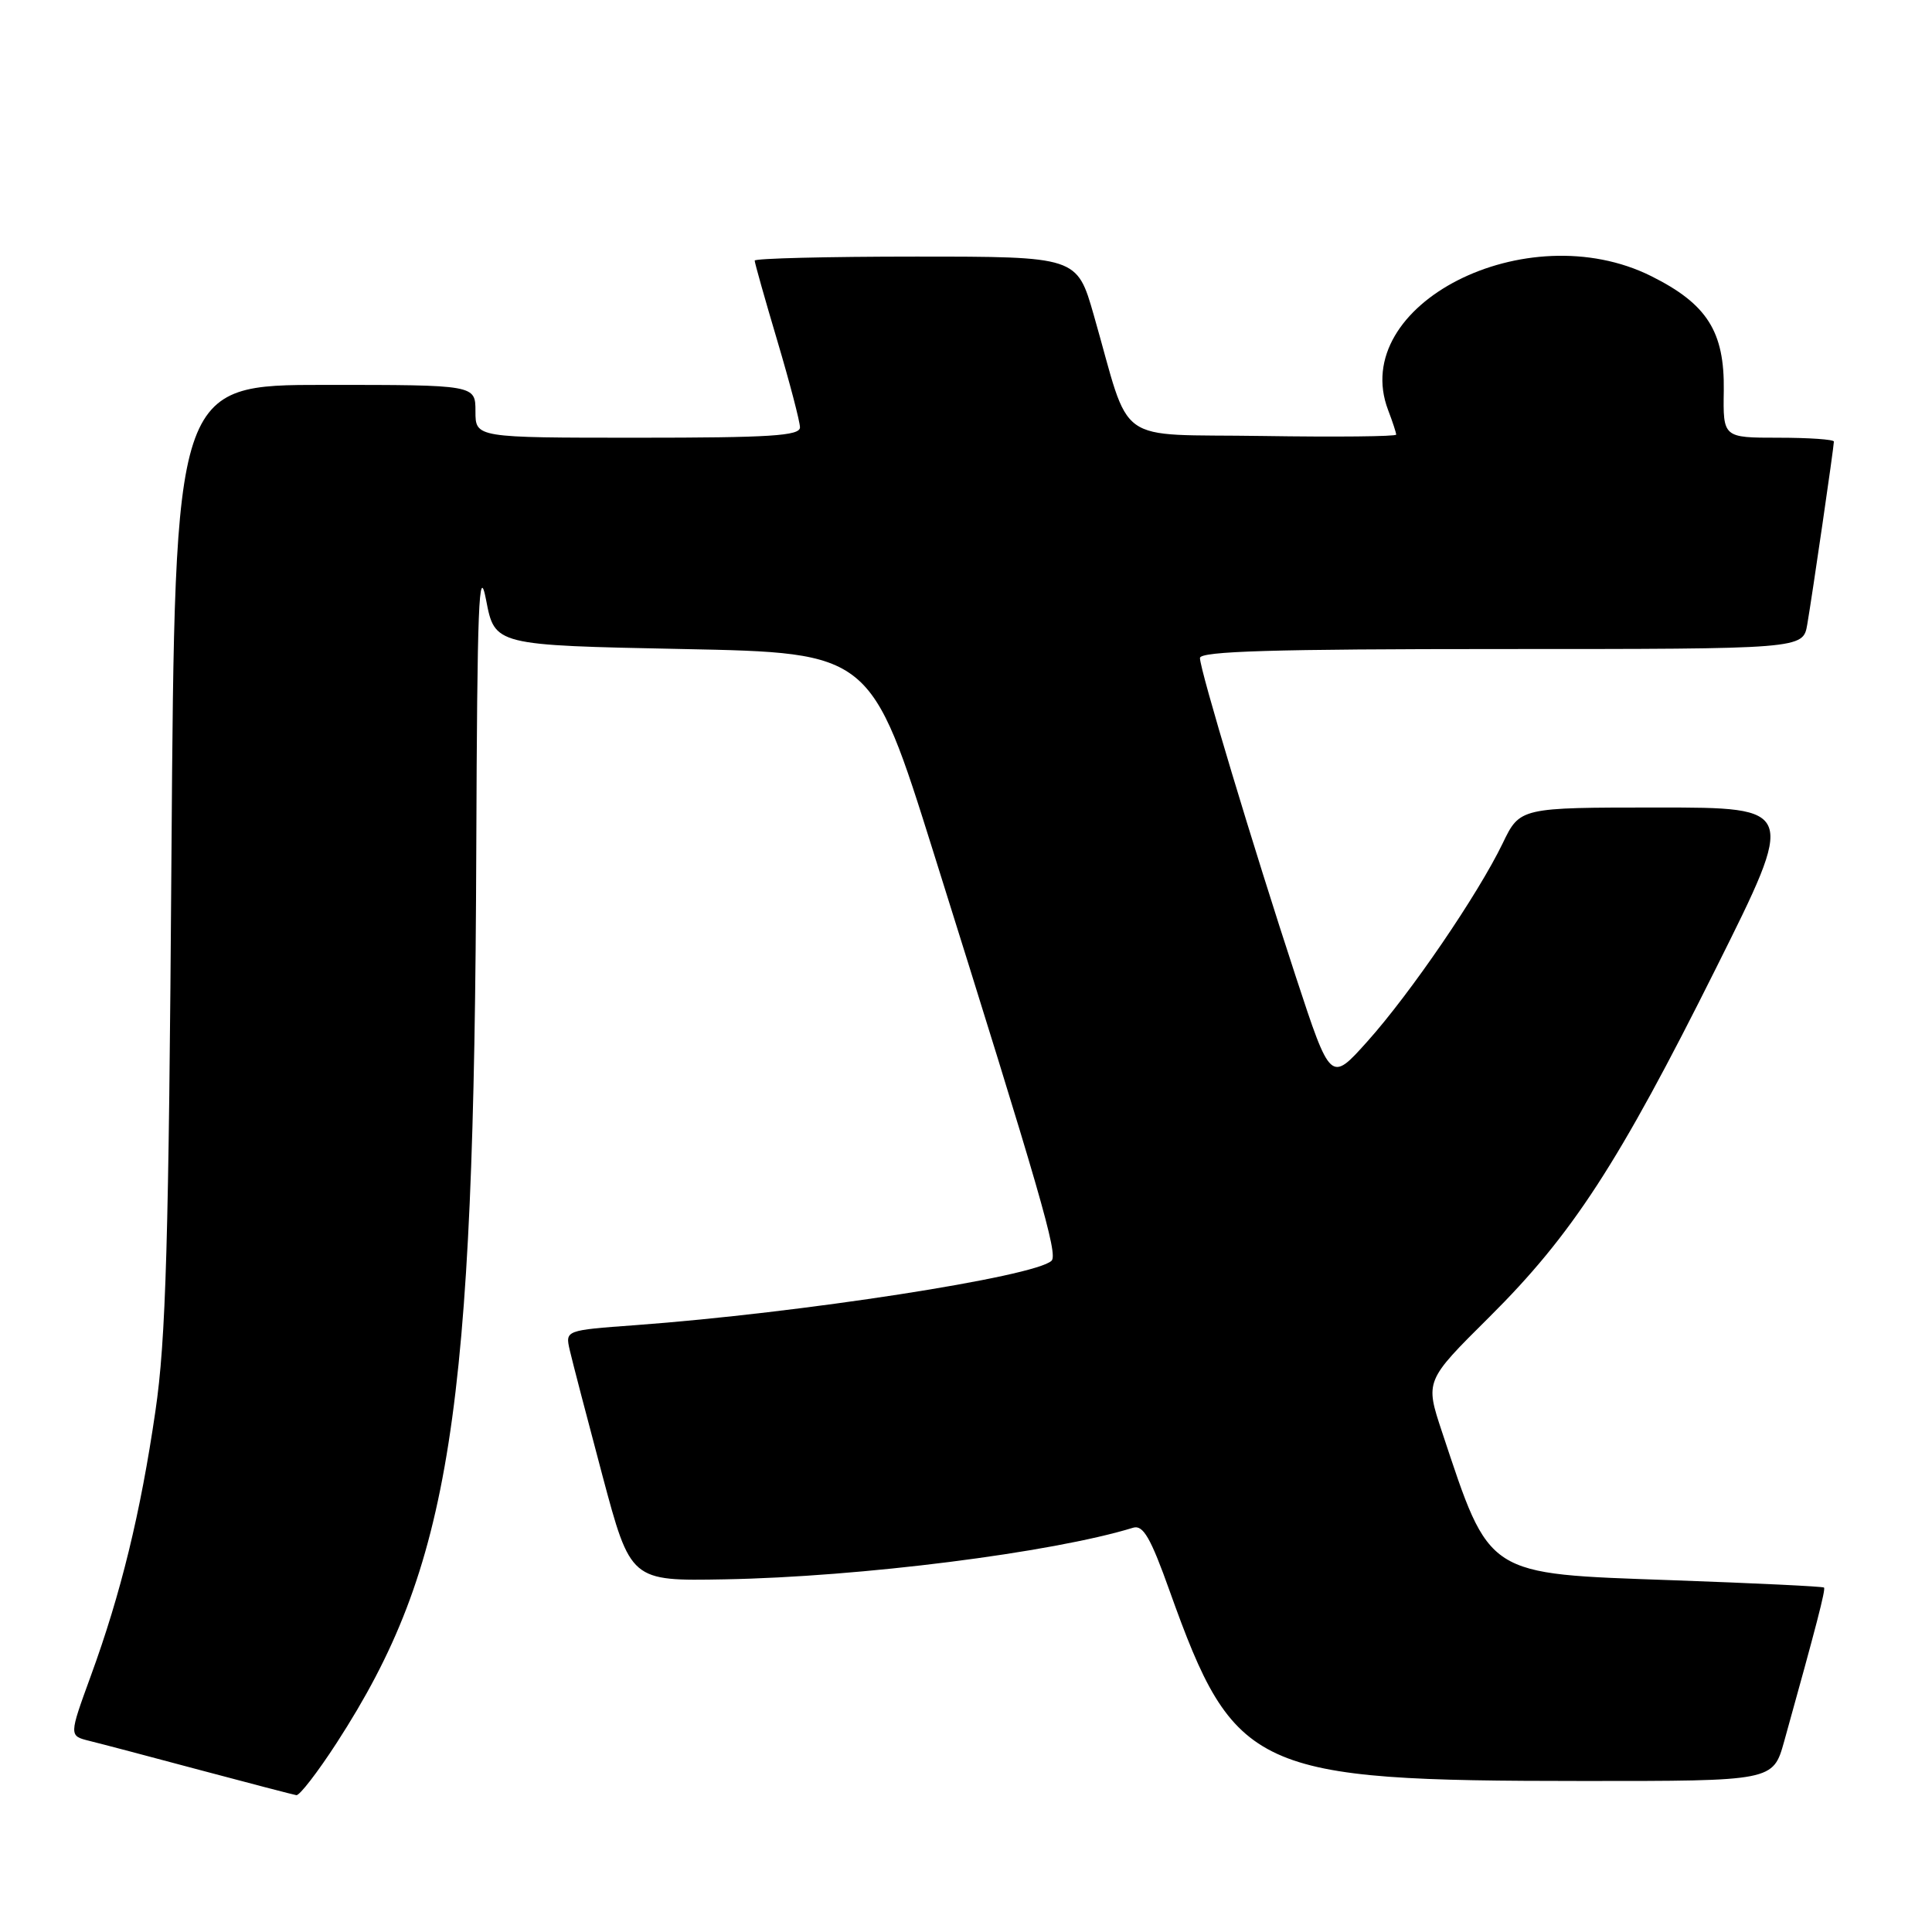 <?xml version="1.0" encoding="UTF-8" standalone="no"?>
<!DOCTYPE svg PUBLIC "-//W3C//DTD SVG 1.1//EN" "http://www.w3.org/Graphics/SVG/1.1/DTD/svg11.dtd" >
<svg xmlns="http://www.w3.org/2000/svg" xmlns:xlink="http://www.w3.org/1999/xlink" version="1.1" viewBox="0 0 256 256">
 <g >
 <path fill="currentColor"
d=" M 44.62 230.93 C 59.75 207.54 62.84 187.77 63.11 112.50 C 63.23 80.01 63.45 74.50 64.41 79.50 C 65.56 85.50 65.56 85.50 90.48 86.00 C 115.40 86.50 115.40 86.50 123.71 113.00 C 137.90 158.22 140.21 166.19 139.34 167.05 C 137.19 169.17 106.08 173.98 84.20 175.59 C 74.90 176.27 74.90 176.27 75.49 178.88 C 75.82 180.32 77.77 187.80 79.82 195.50 C 83.56 209.50 83.56 209.50 96.03 209.27 C 114.00 208.95 139.43 205.73 150.15 202.43 C 151.47 202.03 152.47 203.76 154.99 210.83 C 163.57 234.80 166.13 235.98 209.72 235.99 C 234.94 236.00 234.94 236.00 236.41 230.75 C 240.69 215.38 241.93 210.60 241.69 210.36 C 241.55 210.21 232.53 209.78 221.65 209.39 C 196.71 208.50 197.49 209.01 191.07 189.72 C 188.83 182.97 188.83 182.97 197.31 174.55 C 208.33 163.60 214.46 154.17 227.40 128.25 C 238.01 107.00 238.01 107.00 219.70 107.00 C 201.40 107.00 201.40 107.00 199.11 111.75 C 195.84 118.52 186.89 131.63 181.18 138.00 C 176.31 143.44 176.31 143.44 171.72 129.47 C 166.02 112.11 159.00 88.78 159.00 87.19 C 159.00 86.29 168.75 86.00 198.95 86.00 C 238.91 86.00 238.91 86.00 239.47 82.75 C 240.15 78.79 243.00 59.21 243.00 58.51 C 243.00 58.23 239.70 58.00 235.66 58.00 C 228.31 58.00 228.31 58.00 228.41 51.75 C 228.52 43.94 226.20 40.28 218.80 36.59 C 202.26 28.34 178.63 40.37 183.93 54.33 C 184.52 55.87 185.00 57.34 185.00 57.59 C 185.00 57.84 177.05 57.92 167.33 57.77 C 147.31 57.46 149.99 59.38 144.93 41.75 C 142.71 34.00 142.71 34.00 121.35 34.00 C 109.61 34.00 100.00 34.24 100.00 34.53 C 100.00 34.82 101.35 39.61 103.00 45.16 C 104.65 50.72 106.00 55.88 106.00 56.63 C 106.00 57.75 102.04 58.00 84.50 58.00 C 63.00 58.00 63.00 58.00 63.00 54.50 C 63.00 51.00 63.00 51.00 43.08 51.00 C 23.17 51.00 23.17 51.00 22.72 113.25 C 22.36 164.67 21.99 177.50 20.59 187.00 C 18.62 200.51 16.02 211.16 12.02 222.10 C 9.14 230.00 9.14 230.00 11.82 230.67 C 13.29 231.03 19.90 232.77 26.50 234.54 C 33.10 236.30 38.85 237.80 39.27 237.87 C 39.69 237.94 42.10 234.82 44.62 230.93 Z "/>
</g>
</svg>